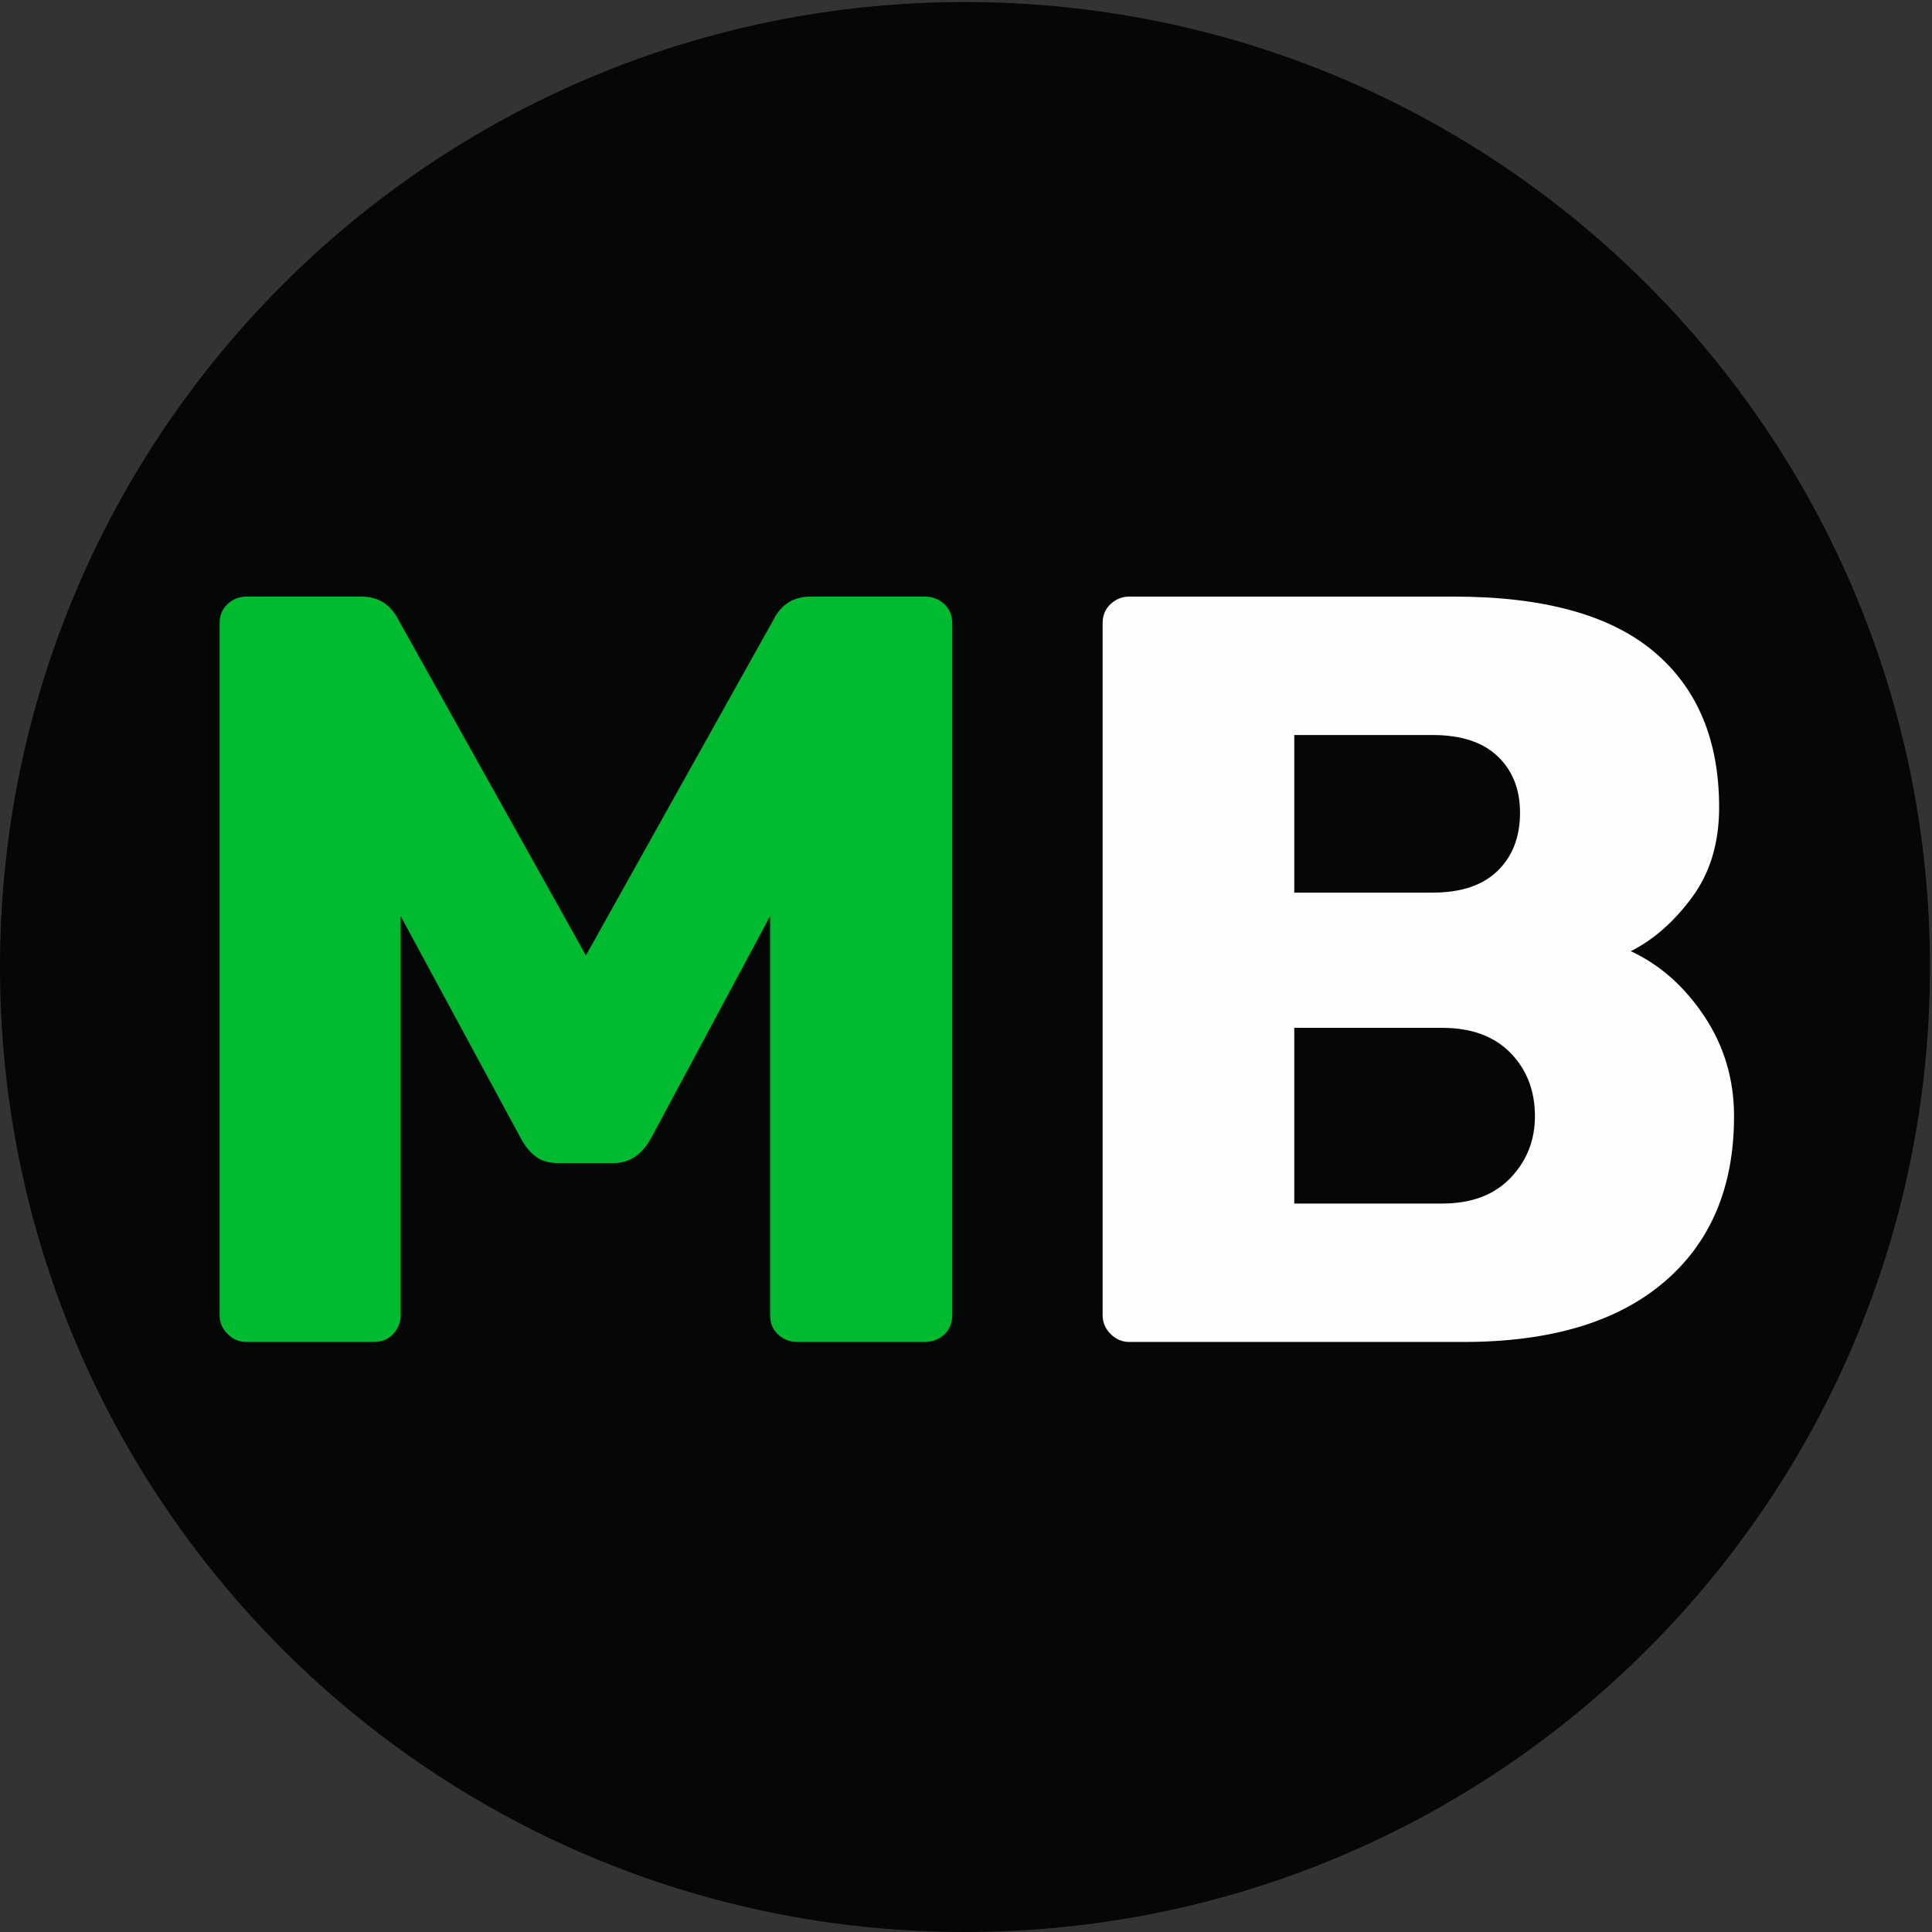 <svg
  xmlns="http://www.w3.org/2000/svg"
  xmlns:xlink="http://www.w3.org/1999/xlink"
  width="350px" height="350px">
  <rect width="100%" height="100%" fill="#333333" stroke="none"/>
  <rect x="716" y="0" width="350" height="350" fill="white" fill-opacity="0.0" />
  <path fill-rule="evenodd" fill="rgb(4, 7, 5)"
    d="M174.815,0.369 C271.363,0.369 349.631,78.637 349.631,175.185 C349.631,271.732 271.363,350.000 174.815,350.000 C78.268,350.000 -0.000,271.732 -0.000,175.185 C-0.000,78.637 78.268,0.369 174.815,0.369 Z" />
  <path fill-rule="evenodd" fill="rgb(251, 254, 252)"
    d="M204.572,243.109 L265.142,243.109 C280.831,243.109 292.920,239.510 301.408,232.307 C309.895,225.106 314.139,215.076 314.139,202.215 C314.139,195.529 312.336,189.483 308.738,184.082 C305.136,178.681 300.699,174.759 295.428,172.315 C299.542,170.259 303.240,167.010 306.519,162.574 C309.799,158.137 311.438,152.706 311.438,146.274 C311.438,134.058 307.484,124.639 299.575,118.014 C291.666,111.392 279.610,108.079 263.406,108.079 L204.572,108.079 C203.285,108.079 202.161,108.532 201.196,109.430 C200.232,110.331 199.749,111.488 199.749,112.902 L199.749,238.287 C199.749,239.574 200.232,240.698 201.196,241.663 C202.161,242.627 203.285,243.109 204.572,243.109 L204.572,243.109 ZM234.471,161.706 L234.471,133.156 L259.548,133.156 C264.690,133.156 268.615,134.443 271.315,137.014 C274.016,139.588 275.366,142.994 275.366,147.238 C275.366,151.611 274.016,155.117 271.315,157.751 C268.615,160.388 264.690,161.706 259.548,161.706 L234.471,161.706 ZM234.471,218.032 L234.471,186.204 L261.284,186.204 C266.556,186.204 270.670,187.717 273.630,190.737 C276.587,193.760 278.067,197.585 278.067,202.215 C278.067,206.588 276.587,210.316 273.630,213.403 C270.670,216.489 266.556,218.032 261.284,218.032 L234.471,218.032 Z" />
  <path fill-rule="evenodd" fill="rgb(0, 187, 48)"
    d="M44.612,243.109 L67.760,243.109 C69.174,243.109 70.331,242.627 71.232,241.663 C72.131,240.698 72.583,239.574 72.583,238.287 L72.583,165.949 L94.380,206.265 C95.152,207.682 96.050,208.773 97.081,209.545 C98.109,210.316 99.459,210.702 101.132,210.702 L111.163,210.702 C113.990,210.702 116.241,209.225 117.914,206.265 L139.519,165.949 L139.519,238.287 C139.519,239.703 140.001,240.861 140.966,241.759 C141.930,242.660 143.118,243.109 144.534,243.109 L167.489,243.109 C168.903,243.109 170.093,242.660 171.058,241.759 C172.022,240.861 172.505,239.703 172.505,238.287 L172.505,112.902 C172.505,111.488 172.022,110.331 171.058,109.430 C170.093,108.532 168.903,108.079 167.489,108.079 L146.849,108.079 C143.763,108.079 141.511,109.496 140.098,112.323 L106.147,173.087 L72.197,112.323 C70.780,109.496 68.532,108.079 65.445,108.079 L44.612,108.079 C43.325,108.079 42.201,108.532 41.236,109.430 C40.272,110.331 39.790,111.488 39.790,112.902 L39.790,238.287 C39.790,239.574 40.272,240.698 41.236,241.663 C42.201,242.627 43.325,243.109 44.612,243.109 L44.612,243.109 Z" />
</svg>